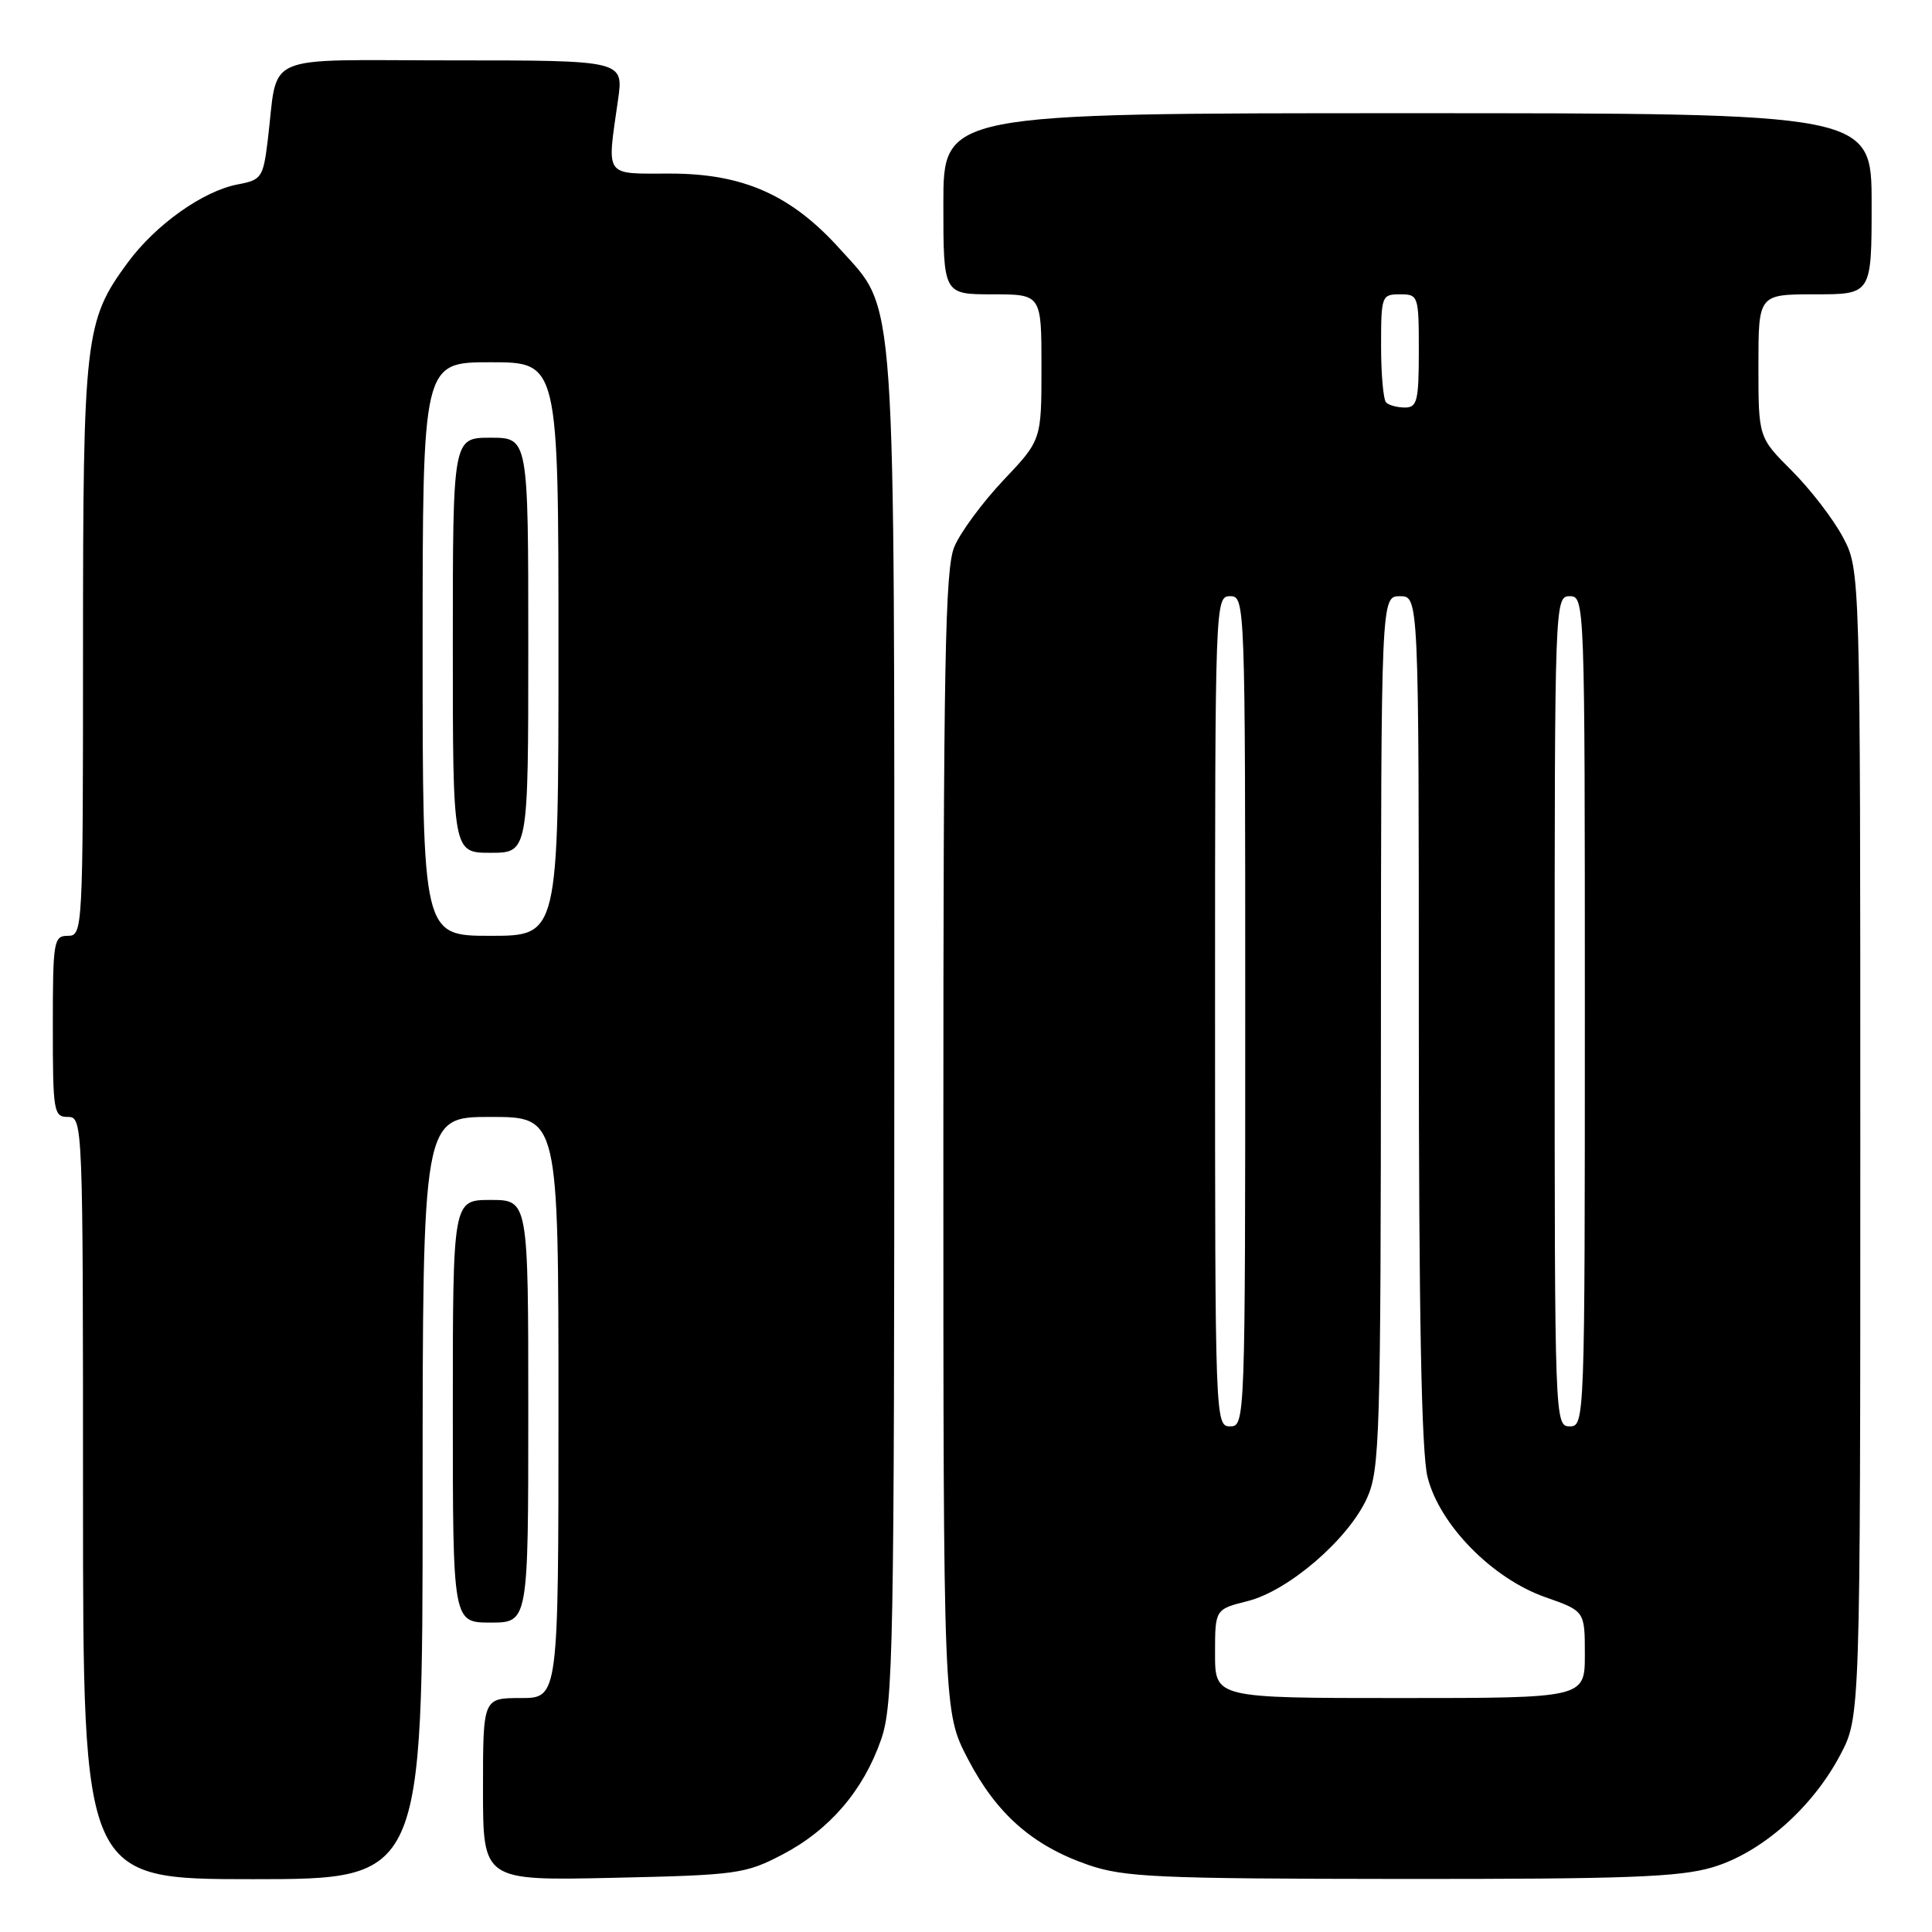 <?xml version="1.0" encoding="UTF-8" standalone="no"?>
<!DOCTYPE svg PUBLIC "-//W3C//DTD SVG 1.1//EN" "http://www.w3.org/Graphics/SVG/1.1/DTD/svg11.dtd" >
<svg xmlns="http://www.w3.org/2000/svg" xmlns:xlink="http://www.w3.org/1999/xlink" version="1.1" viewBox="0 0 256 256">
 <g >
 <path fill="currentColor"
d=" M 56.00 198.50 C 56.00 148.00 56.00 148.00 65.00 148.00 C 74.00 148.00 74.00 148.00 74.00 186.50 C 74.00 225.00 74.00 225.00 69.00 225.00 C 64.00 225.00 64.00 225.00 64.00 237.10 C 64.00 249.20 64.00 249.20 81.25 248.82 C 97.64 248.46 98.76 248.30 103.65 245.75 C 109.89 242.50 114.39 237.27 116.74 230.53 C 118.37 225.88 118.50 218.84 118.50 136.50 C 118.50 36.70 118.82 41.36 111.33 33.03 C 104.87 25.84 98.49 23.00 88.80 23.00 C 79.96 23.00 80.41 23.63 81.89 13.25 C 82.64 8.00 82.64 8.00 59.90 8.00 C 34.15 8.00 36.93 6.79 35.47 18.65 C 34.87 23.52 34.65 23.84 31.53 24.43 C 26.92 25.29 20.62 29.77 16.92 34.80 C 11.24 42.52 11.00 44.60 11.00 86.16 C 11.00 123.33 10.96 124.00 9.00 124.00 C 7.11 124.00 7.00 124.67 7.00 136.00 C 7.00 147.33 7.11 148.00 9.00 148.00 C 10.97 148.00 11.00 148.67 11.00 198.50 C 11.00 249.00 11.00 249.00 33.50 249.00 C 56.00 249.00 56.00 249.00 56.00 198.50 Z  M 226.91 247.43 C 233.38 245.51 240.13 239.57 243.84 232.54 C 246.50 227.50 246.50 227.50 246.50 151.50 C 246.50 75.50 246.50 75.50 244.18 71.15 C 242.91 68.76 239.87 64.82 237.43 62.38 C 233.00 57.95 233.00 57.95 233.00 48.47 C 233.00 39.00 233.00 39.00 240.50 39.00 C 248.00 39.00 248.00 39.00 248.00 27.00 C 248.00 15.00 248.00 15.00 186.50 15.00 C 125.00 15.00 125.00 15.00 125.00 27.00 C 125.00 39.00 125.00 39.00 131.50 39.00 C 138.00 39.00 138.00 39.00 138.00 48.65 C 138.00 58.31 138.00 58.31 132.95 63.64 C 130.18 66.58 127.25 70.54 126.45 72.46 C 125.23 75.40 125.00 87.66 125.00 151.38 C 125.00 226.83 125.00 226.83 128.25 233.07 C 132.04 240.35 136.82 244.56 144.20 247.11 C 148.95 248.74 153.27 248.94 185.57 248.97 C 215.47 248.99 222.54 248.73 226.91 247.43 Z  M 70.00 187.00 C 70.00 159.00 70.00 159.00 65.00 159.00 C 60.00 159.00 60.00 159.00 60.00 187.00 C 60.00 215.00 60.00 215.00 65.00 215.00 C 70.00 215.00 70.00 215.00 70.00 187.00 Z  M 56.00 86.00 C 56.00 48.00 56.00 48.00 65.00 48.00 C 74.00 48.00 74.00 48.00 74.00 86.00 C 74.00 124.00 74.00 124.00 65.00 124.00 C 56.00 124.00 56.00 124.00 56.00 86.00 Z  M 70.00 85.50 C 70.00 58.00 70.00 58.00 65.00 58.00 C 60.00 58.00 60.00 58.00 60.00 85.50 C 60.00 113.00 60.00 113.00 65.00 113.00 C 70.00 113.00 70.00 113.00 70.00 85.50 Z  M 161.00 219.12 C 161.00 213.24 161.00 213.24 165.33 212.15 C 170.75 210.78 178.65 203.97 181.12 198.54 C 182.83 194.77 182.96 190.60 182.98 136.75 C 183.00 79.00 183.00 79.00 185.50 79.00 C 188.00 79.00 188.00 79.00 188.00 135.06 C 188.00 174.32 188.35 192.50 189.16 195.73 C 190.75 202.05 197.73 209.16 204.75 211.63 C 210.00 213.47 210.00 213.47 210.00 219.23 C 210.00 225.00 210.00 225.00 185.50 225.00 C 161.00 225.00 161.00 225.00 161.00 219.12 Z  M 161.00 134.00 C 161.00 79.67 161.02 79.00 163.00 79.00 C 164.98 79.00 165.00 79.67 165.00 134.00 C 165.00 188.33 164.98 189.00 163.00 189.00 C 161.02 189.00 161.00 188.33 161.00 134.00 Z  M 206.00 134.00 C 206.00 79.67 206.02 79.00 208.00 79.00 C 209.98 79.00 210.00 79.67 210.00 134.00 C 210.00 188.33 209.98 189.00 208.00 189.00 C 206.02 189.00 206.00 188.33 206.00 134.00 Z  M 183.67 53.33 C 183.30 52.97 183.00 49.59 183.00 45.83 C 183.00 39.21 183.08 39.00 185.50 39.00 C 187.94 39.00 188.00 39.17 188.00 46.50 C 188.00 53.11 187.78 54.00 186.17 54.00 C 185.16 54.00 184.03 53.70 183.67 53.33 Z "/>
</g>
</svg>